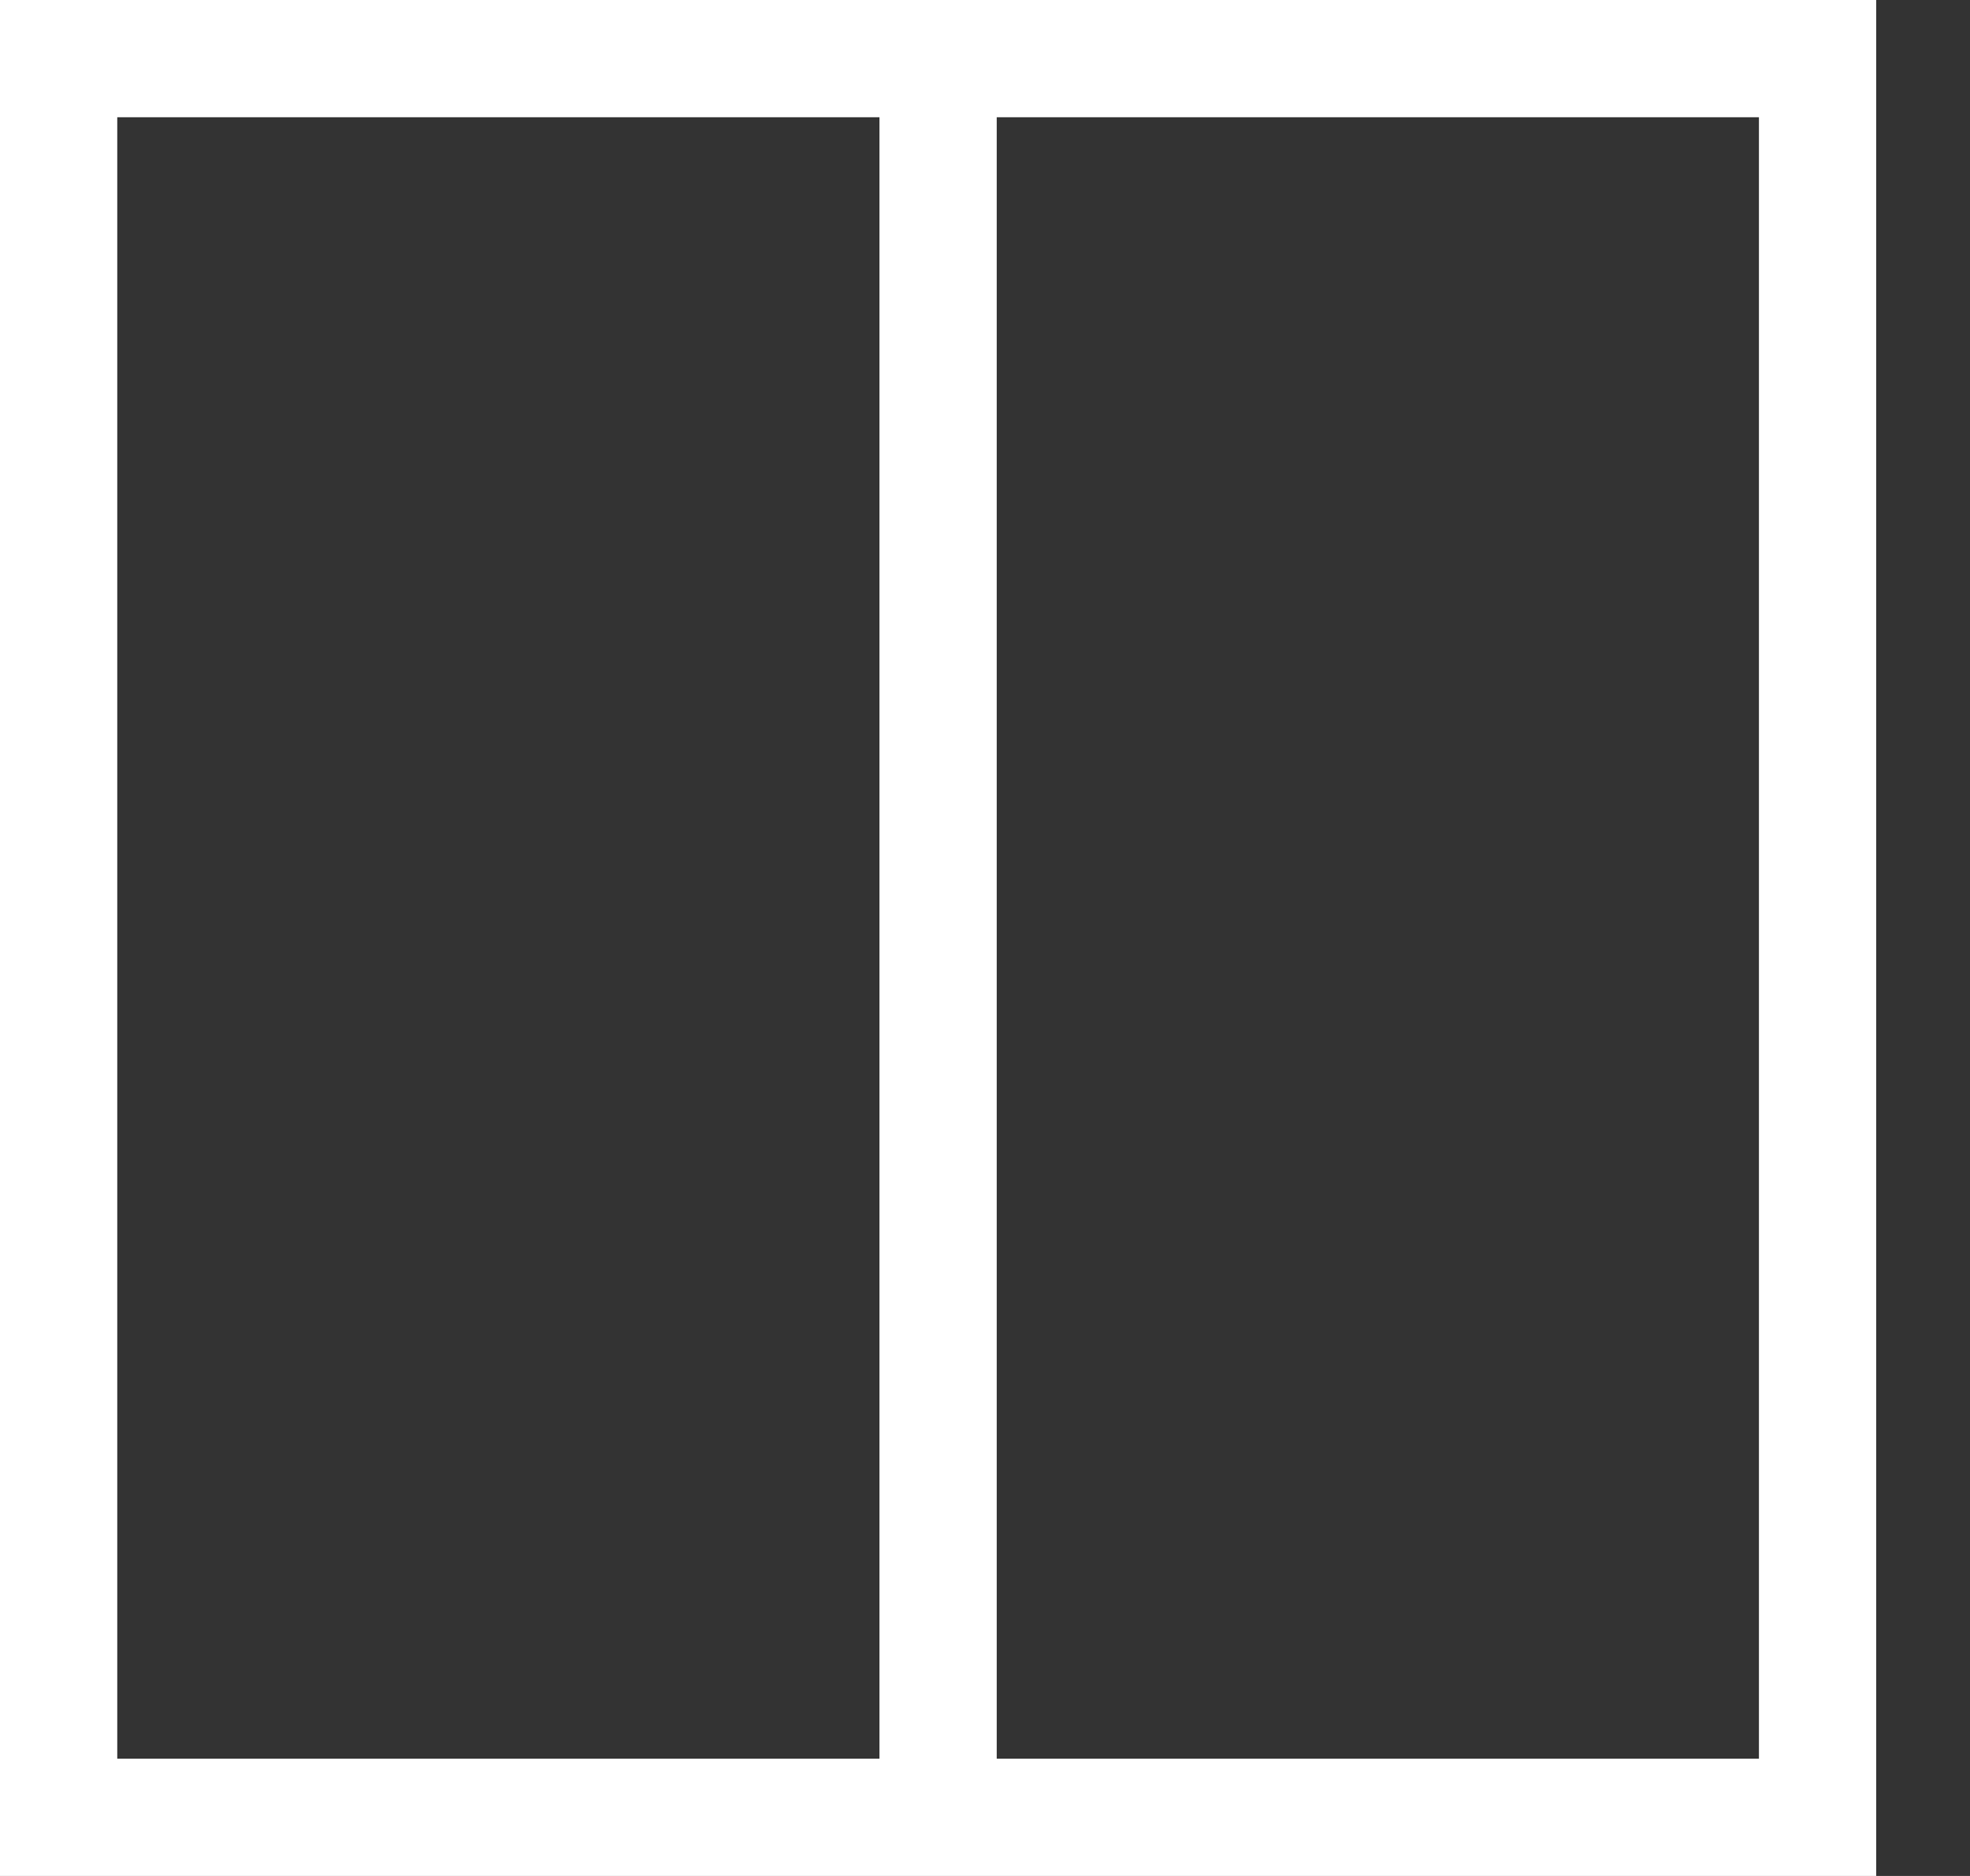 <?xml version="1.0" encoding="UTF-8"?>
<svg width="21px" height="20px" viewBox="0 0 21 20" version="1.1" xmlns="http://www.w3.org/2000/svg" xmlns:xlink="http://www.w3.org/1999/xlink">
    <rect x="0" y="0" width="21" height="20" fill="#333333" stroke="none"/>
    <!-- Generator: Sketch 53.1 (72631) - https://sketchapp.com -->
    <title>Toggle-Vertically-Active</title>
    <desc>Created with Sketch.</desc>
    <g id="Toggle-Vertically-Active" stroke="none" stroke-width="1" fill="none" fill-rule="evenodd" transform="translate(0, 0)">
        <path d="M1.25,1.25 L1.25,18.75 L9.375,18.75 L9.375,1.25 L1.25,1.25 Z M10.625,1.25 L10.625,18.75 L18.75,18.75 L18.75,1.25 L10.625,1.25 Z M8.8817842e-16,0 L20,0 L20,20 L8.8817842e-16,20 L8.8817842e-16,0 Z" id="Horizontal-Split" fill="#FFFFFF" fill-rule="nonzero"></path>
    </g>
</svg>